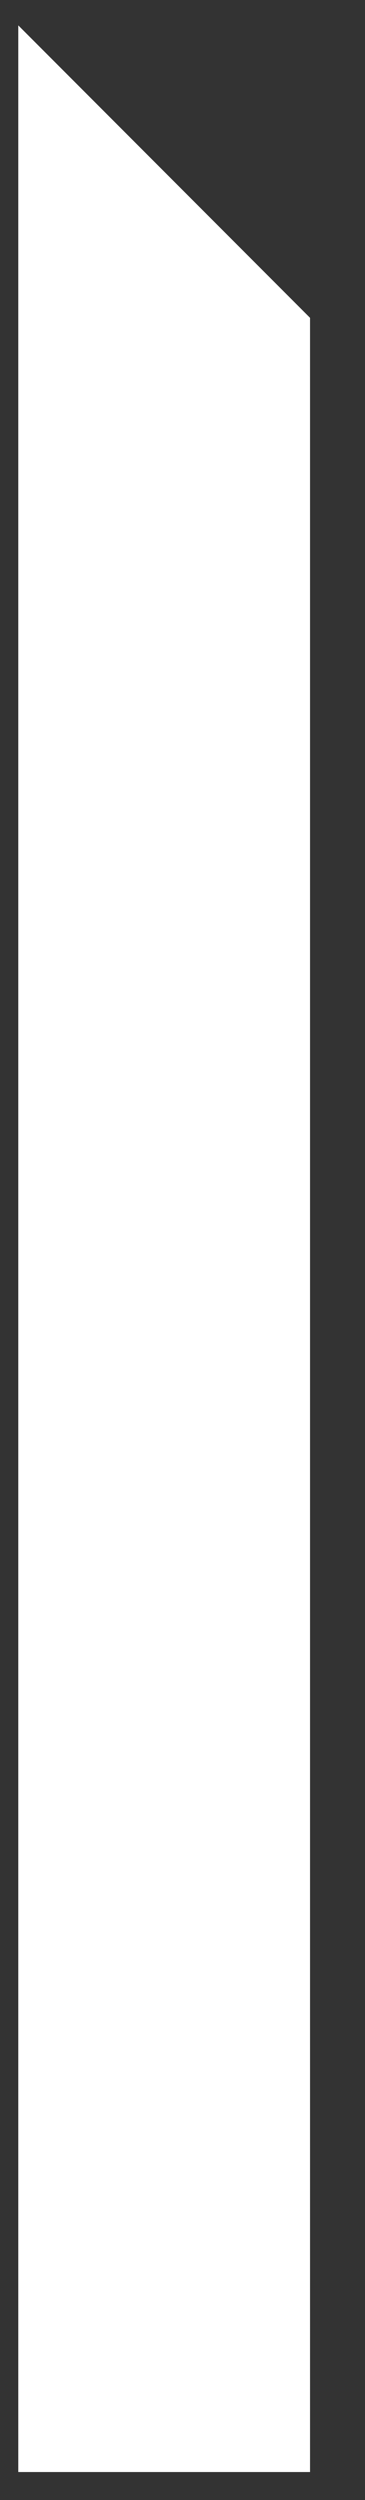 <svg width="6" height="41" viewBox="0 0 6 41" fill="none" xmlns="http://www.w3.org/2000/svg">
<rect x="0" y="0" width="6" height="41" fill="#333333" stroke="none"/>
<path d="M0.517 40.324H4.88V5.302L0.517 0.939V40.324Z" fill="white" stroke="white" stroke-width="0.433"/>
</svg>
